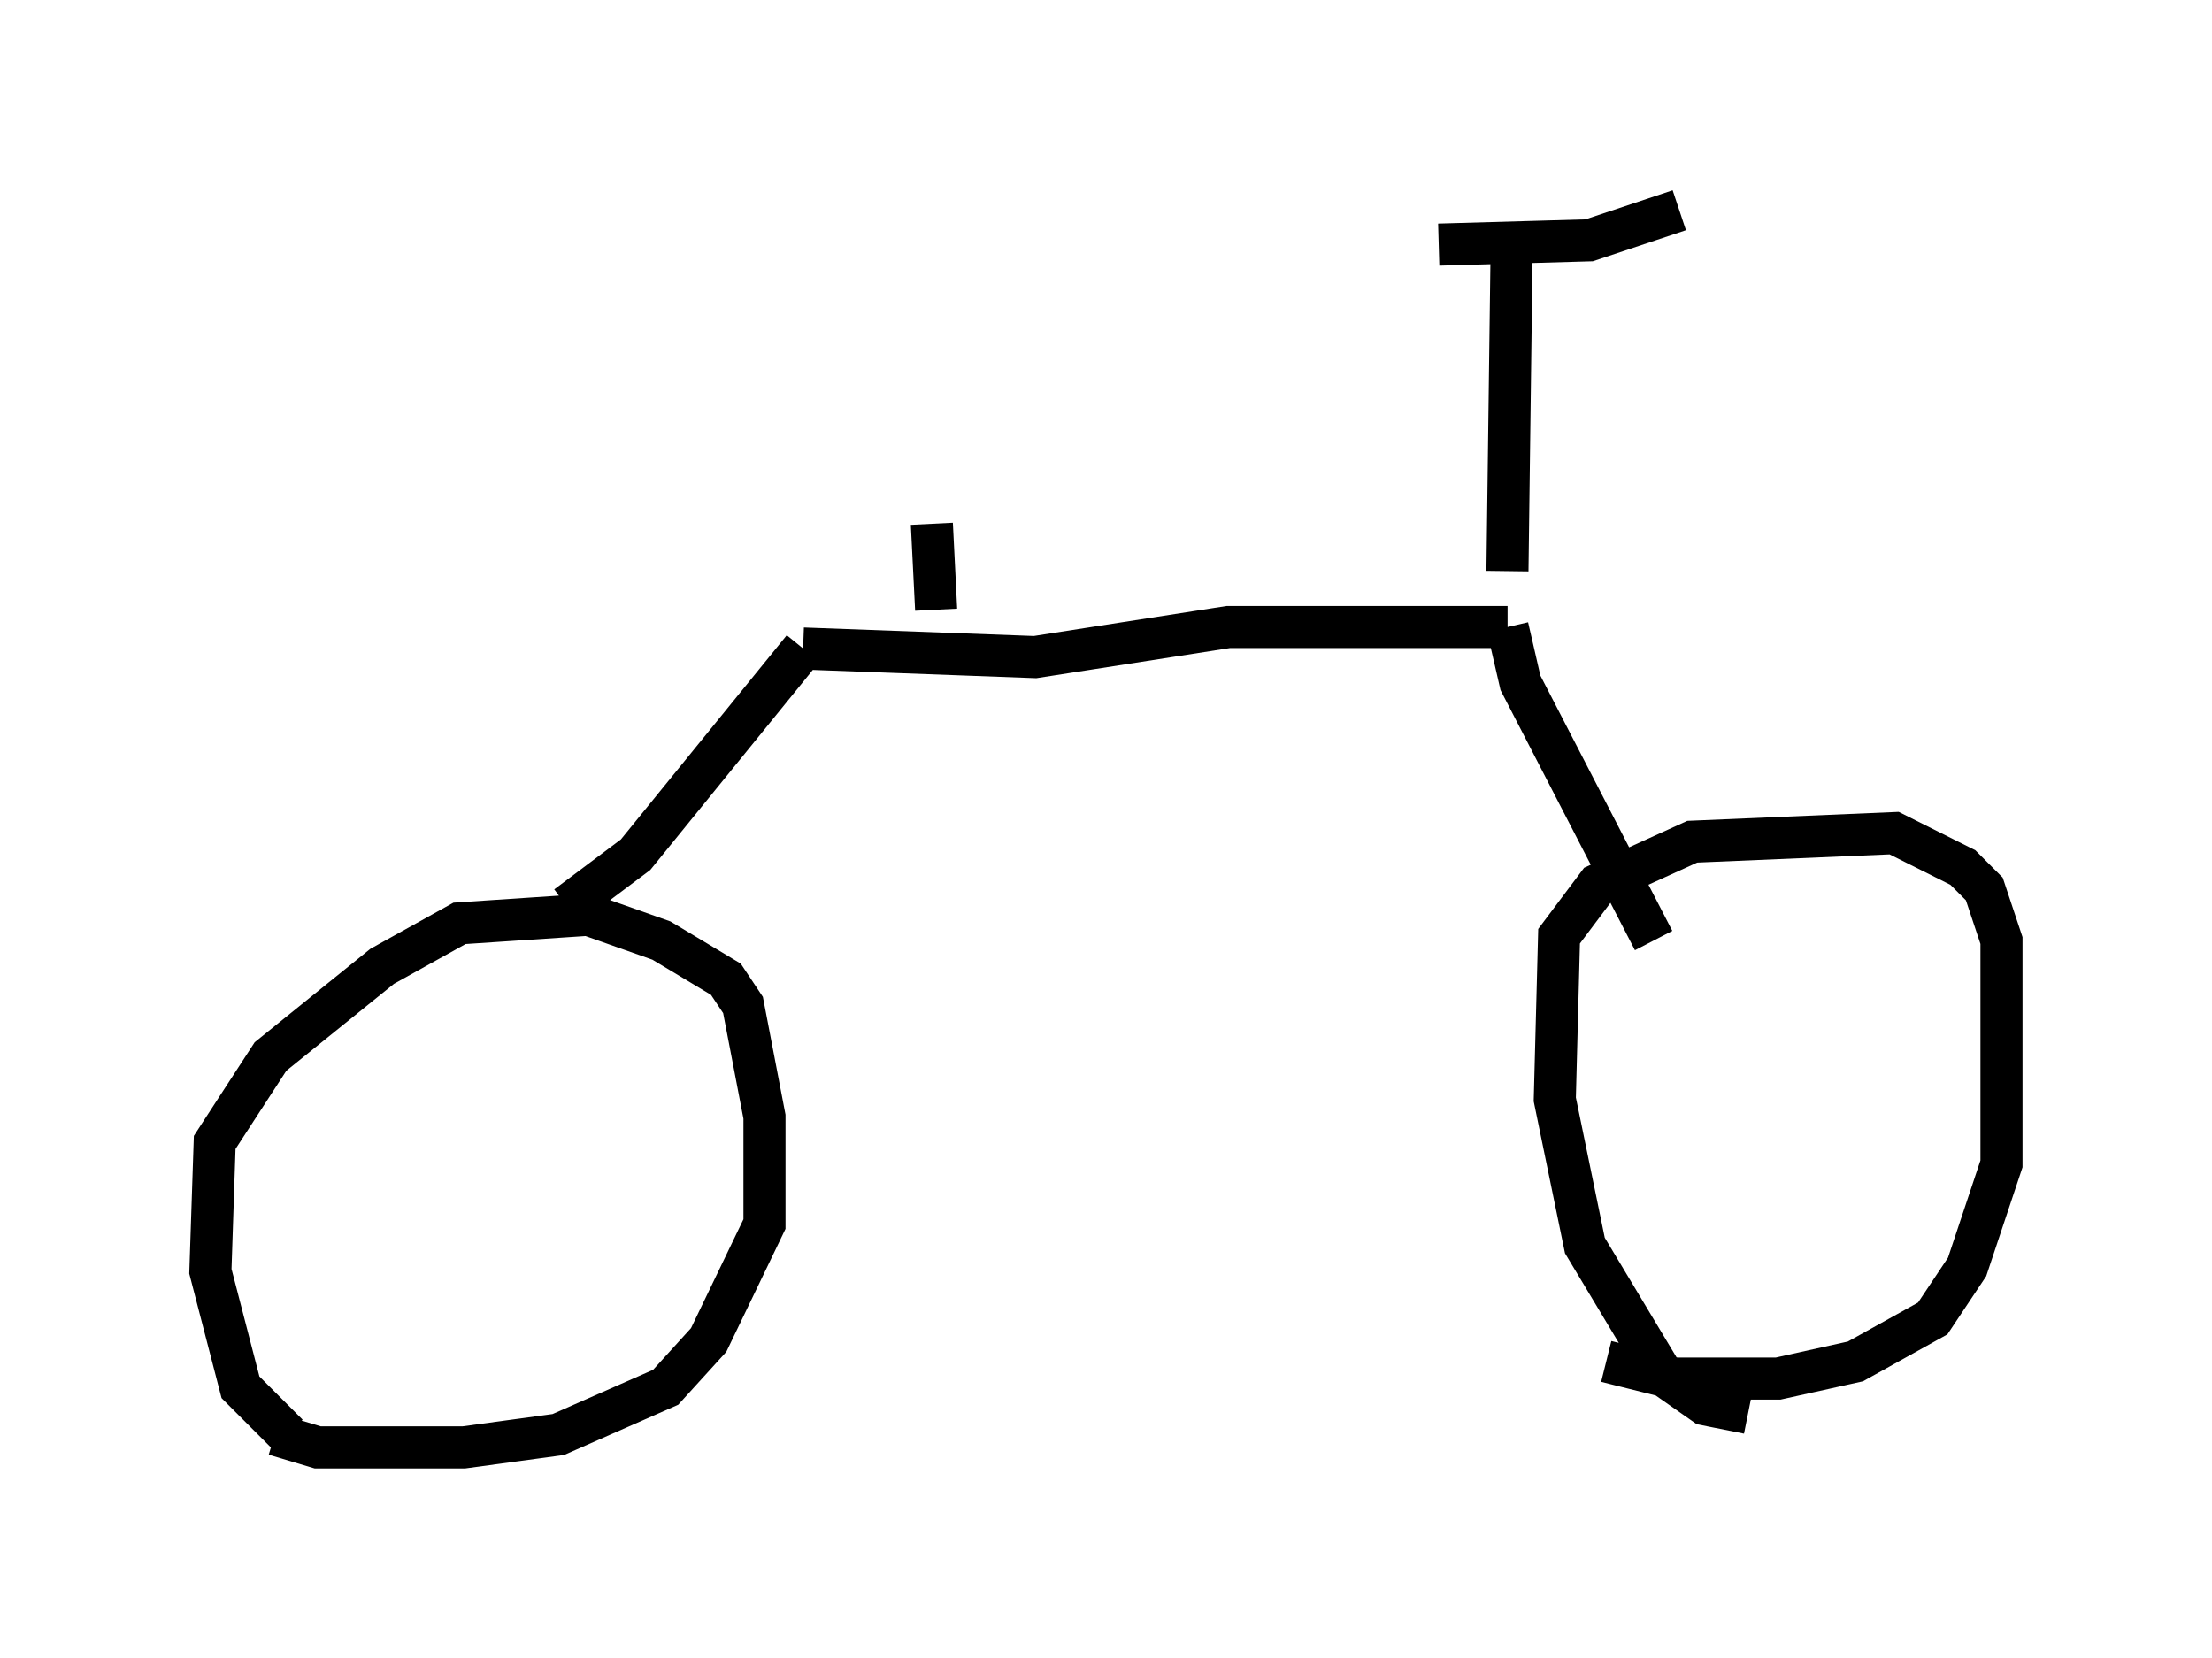 <?xml version="1.0" encoding="utf-8" ?>
<svg baseProfile="full" height="39.4" version="1.1" width="52.569" xmlns="http://www.w3.org/2000/svg" xmlns:ev="http://www.w3.org/2001/xml-events" xmlns:xlink="http://www.w3.org/1999/xlink"><defs /><rect fill="white" height="39.4" width="52.569" x="0" y="0" /><path d="M8.573, 34.298 m-1.735, -0.204 l-1.123, -1.123 -0.715, -2.756 l0.102, -3.063 1.327, -2.042 l2.654, -2.144 1.838, -1.021 l3.063, -0.204 1.735, 0.613 l1.531, 0.919 0.408, 0.613 l0.51, 2.654 0.0, 2.552 l-1.327, 2.756 -1.021, 1.123 l-2.552, 1.123 -2.246, 0.306 l-3.471, 0.0 -1.021, -0.306 m6.942, -12.556 l1.633, -1.225 3.981, -4.9 m0.0, 0.0 l5.513, 0.204 4.594, -0.715 l6.635, 0.0 m0.0, 0.0 l0.306, 1.327 3.165, 6.125 m2.246, 11.229 l-1.021, -0.204 -1.021, -0.715 l-1.838, -3.063 -0.715, -3.471 l0.102, -3.879 0.919, -1.225 l2.246, -1.021 4.798, -0.204 l1.633, 0.817 0.51, 0.51 l0.408, 1.225 0.0, 5.308 l-0.817, 2.45 -0.817, 1.225 l-1.838, 1.021 -1.838, 0.408 l-2.45, 0.0 -1.633, -0.408 m-2.348, -18.784 l0.102, -7.861 m-1.735, 0.102 l3.573, -0.102 2.144, -0.715 m-17.661, 9.494 l-0.102, -2.042 " fill="none" stroke="black" stroke-width="1" /></svg>